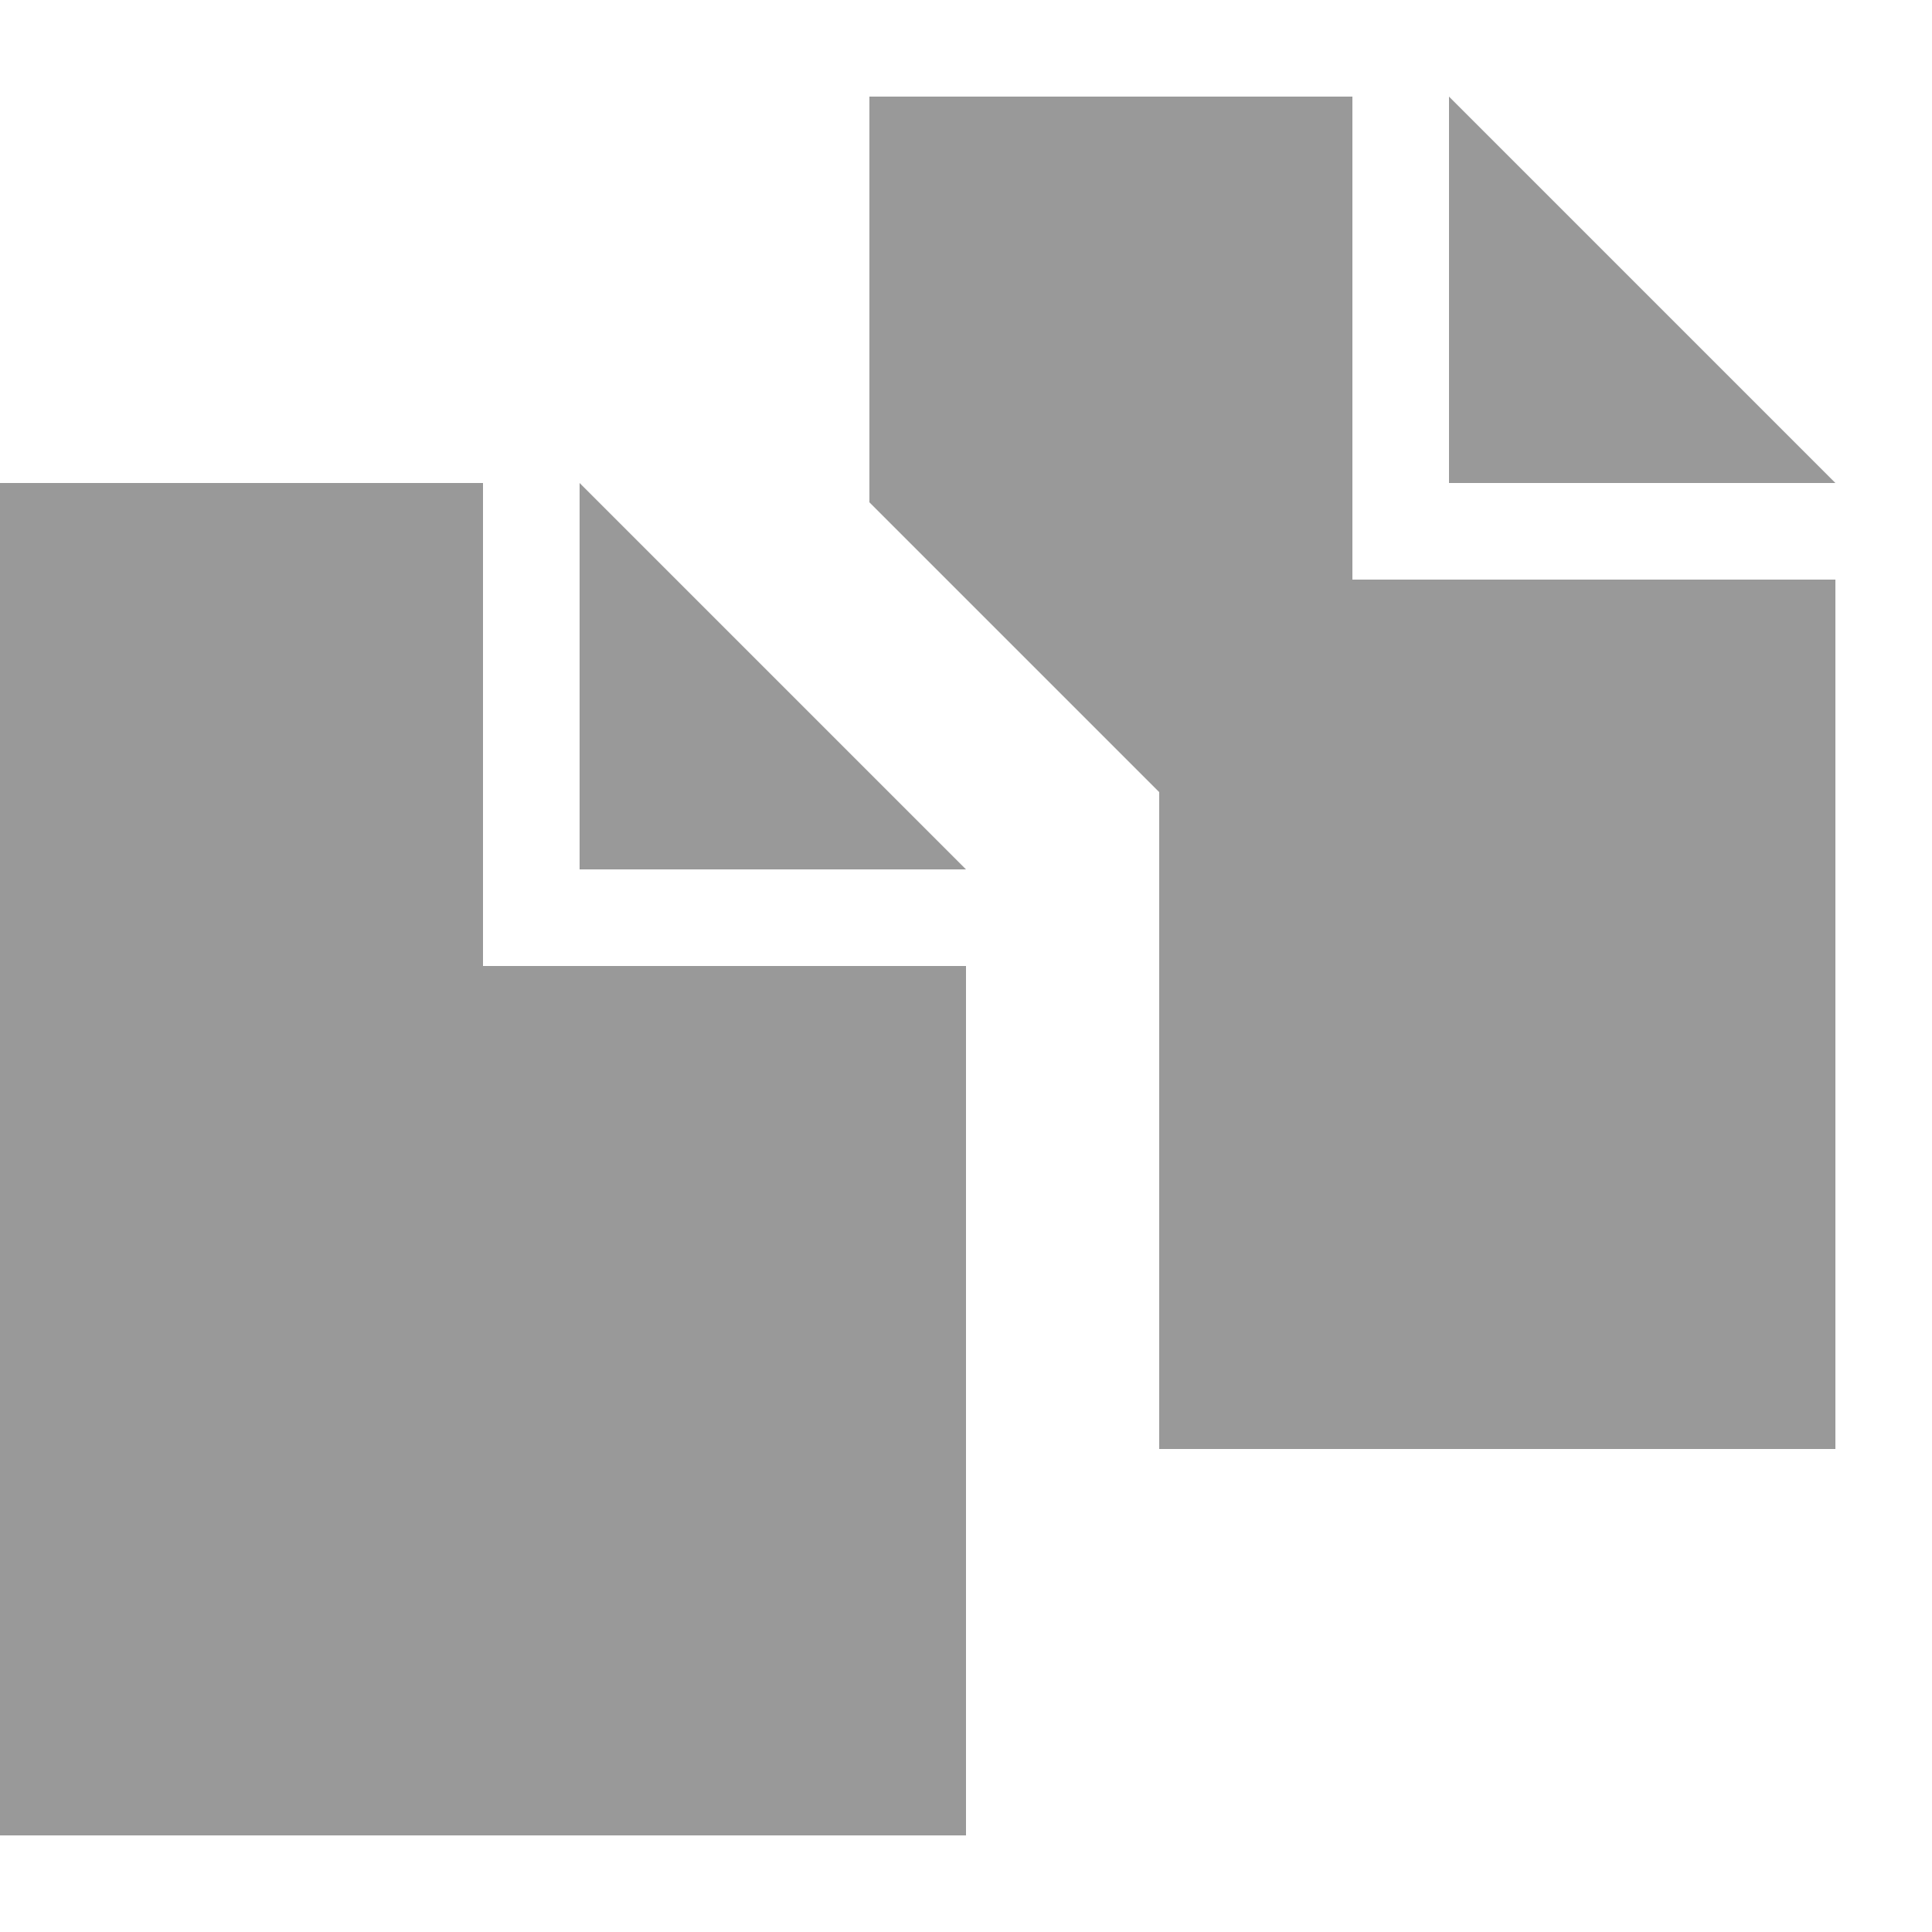 <?xml version="1.0" encoding="utf-8"?>
<!-- Generator: Adobe Illustrator 21.0.0, SVG Export Plug-In . SVG Version: 6.00 Build 0)  -->
<svg version="1.1" id="Layer_1" xmlns="http://www.w3.org/2000/svg" xmlns:xlink="http://www.w3.org/1999/xlink" x="0px" y="0px"
	 viewBox="0 0 20 20" style="enable-background:new 0 0 20 20;" xml:space="preserve">
<style type="text/css">
	.st0{fill:#999999;}
</style>
<g>
	<polygon class="st0" points="15,5 19,5 15,1 	"/>
</g>
<g>
	<polygon class="st0" points="14,6 14,1 9,1 9,5.2 12,8.2 12,15 19,15 19,6 	"/>
</g>
<g>
	<g>
		<polygon class="st0" points="6,9 10,9 6,5 		"/>
	</g>
	<g>
		<path class="st0" d="M5,10L5,10V5H0v14h10v-9H5z"/>
	</g>
</g>
</svg>
